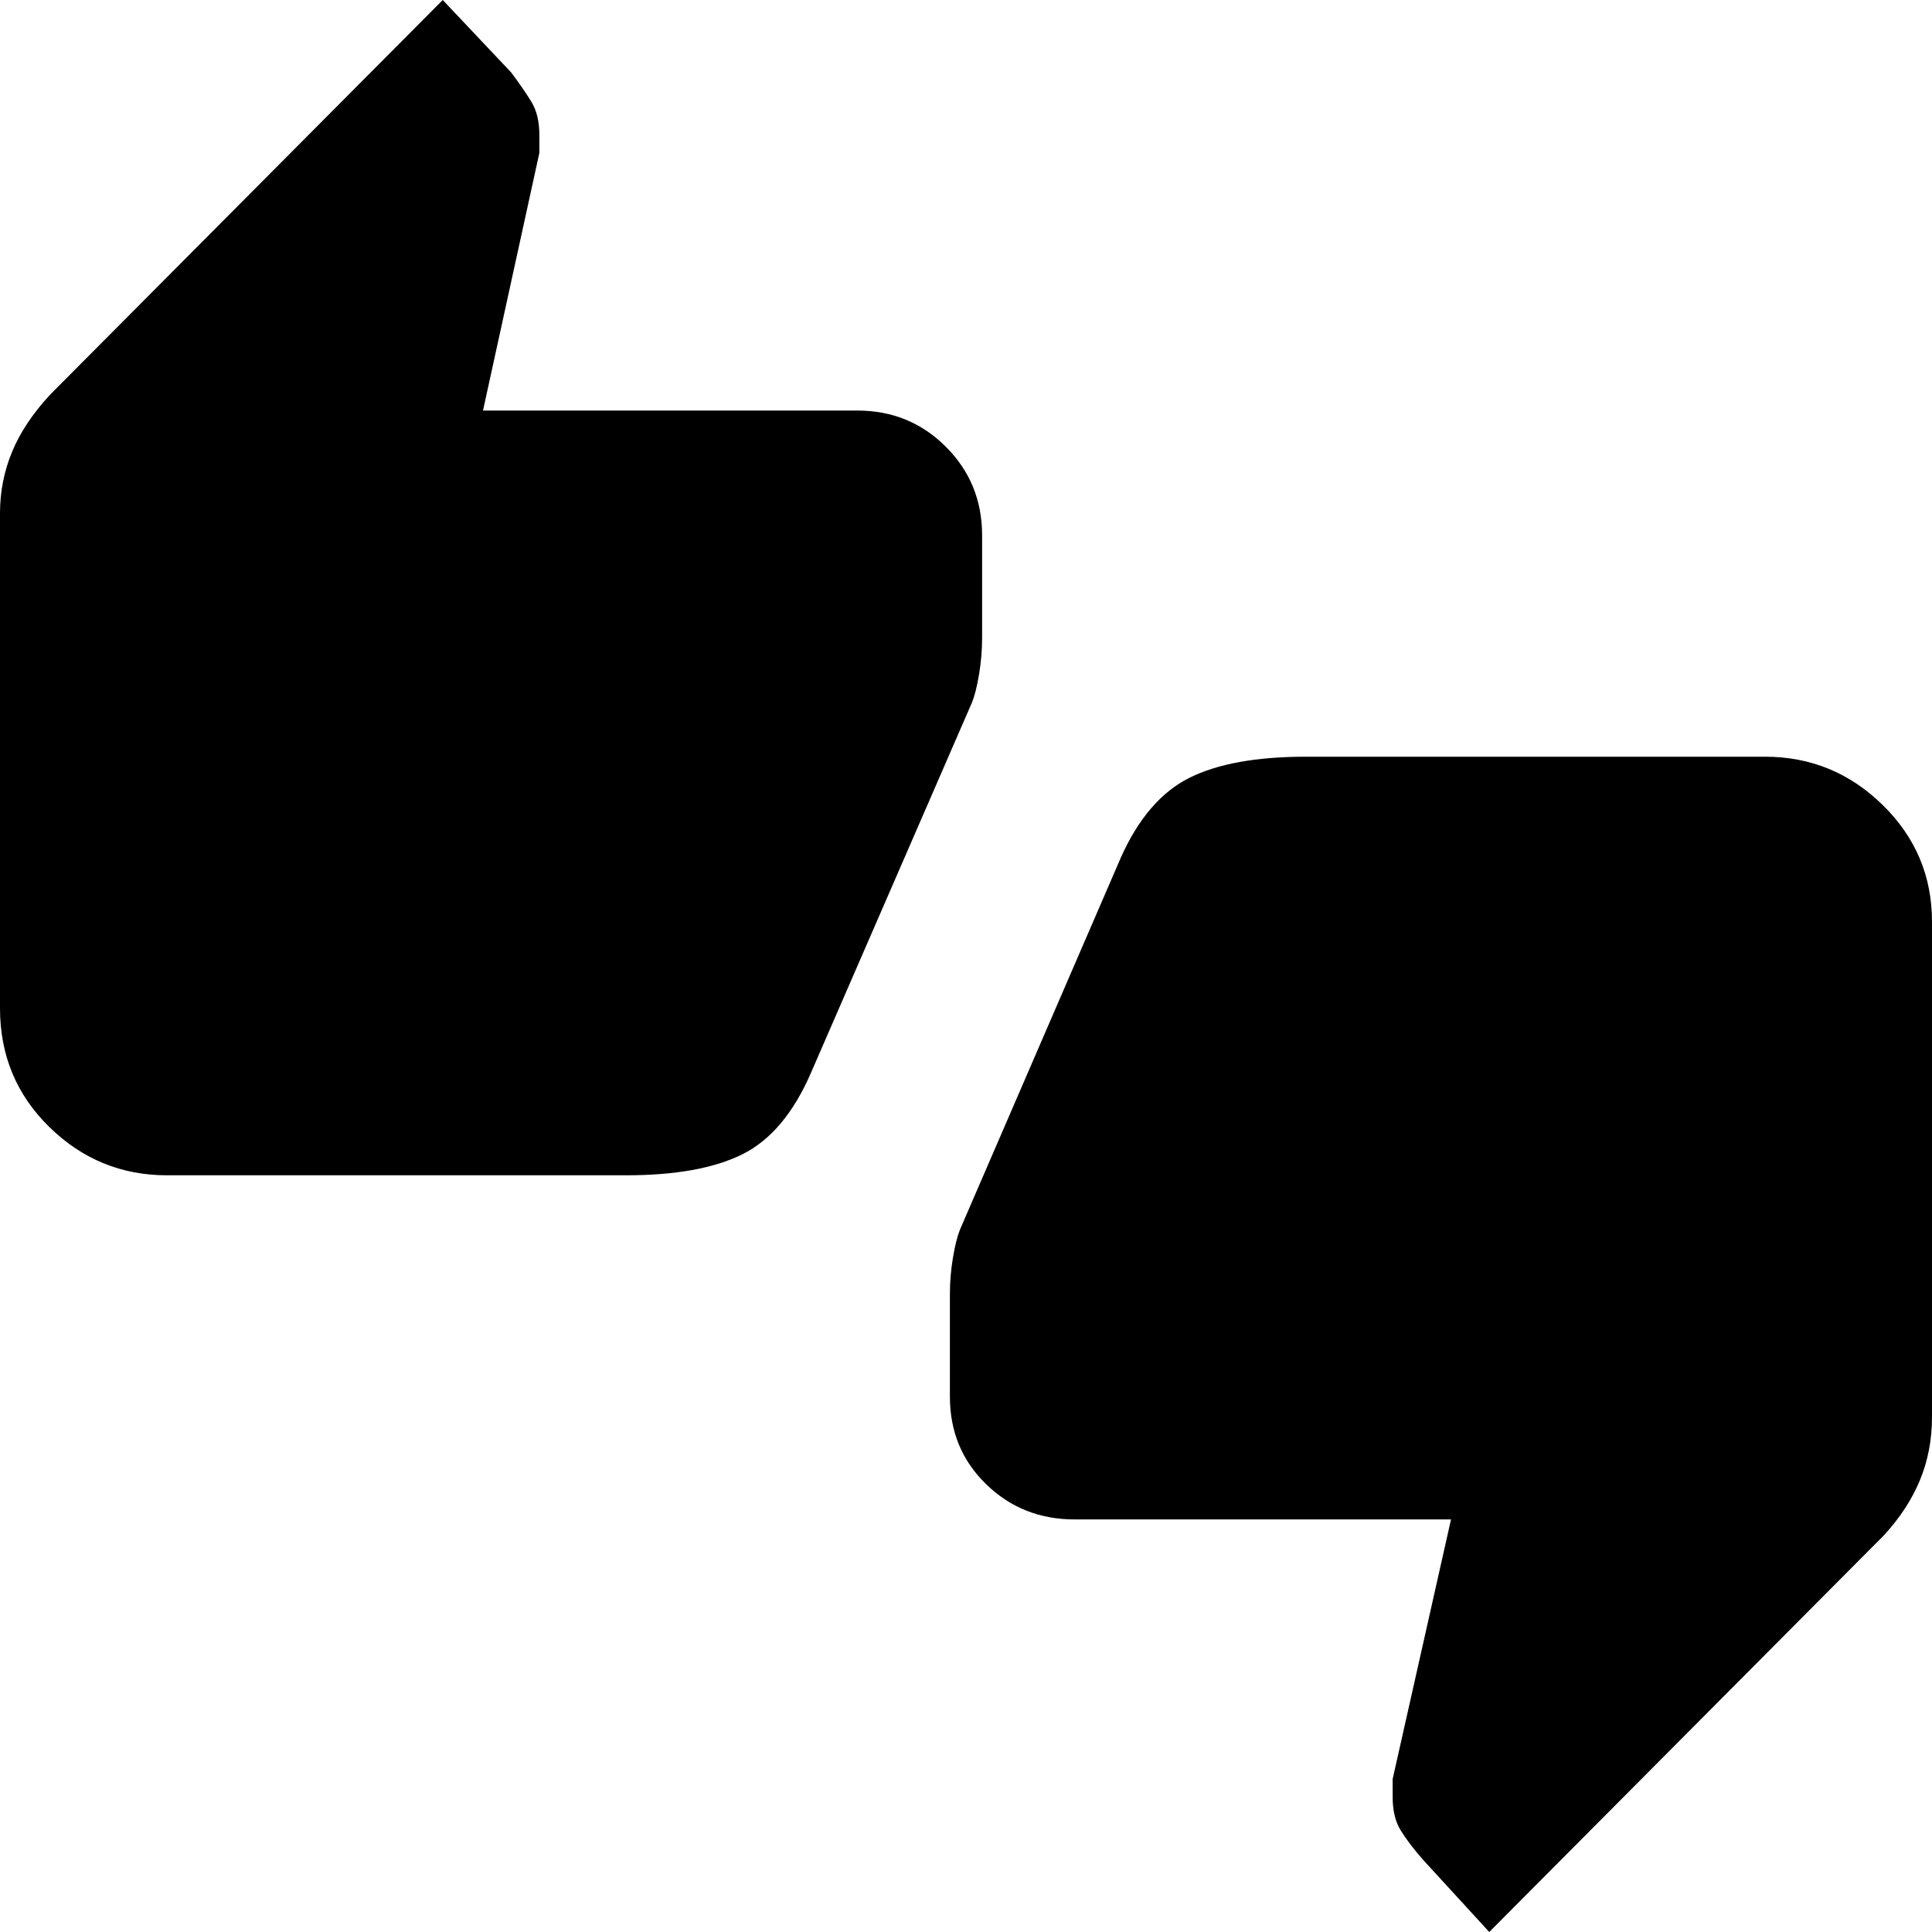 <svg xmlns="http://www.w3.org/2000/svg" height="48" width="48"><path d="M4.15 29.2Q2.45 29.2 1.225 28Q0 26.8 0 25.05V12.75Q0 11.95 0.3 11.225Q0.6 10.5 1.25 9.8L11 0L12.7 1.8Q13 2.2 13.2 2.525Q13.4 2.85 13.4 3.35V3.8L12 10.2H21.3Q22.6 10.2 23.5 11.1Q24.4 12 24.4 13.3V15.85Q24.4 16.3 24.325 16.75Q24.25 17.2 24.15 17.45L20.15 26.65Q19.5 28.15 18.45 28.675Q17.4 29.2 15.55 29.2ZM37 48 35.35 46.2Q35 45.8 34.8 45.475Q34.6 45.15 34.6 44.65V44.2L36.05 37.75H26.7Q25.4 37.75 24.5 36.875Q23.6 36 23.6 34.7V32.15Q23.6 31.7 23.675 31.25Q23.75 30.8 23.85 30.55L27.85 21.3Q28.5 19.85 29.55 19.325Q30.6 18.8 32.45 18.8H43.85Q45.55 18.8 46.775 20Q48 21.2 48 22.9V35.2Q48 36.05 47.7 36.775Q47.4 37.5 46.8 38.15Z"/></svg>